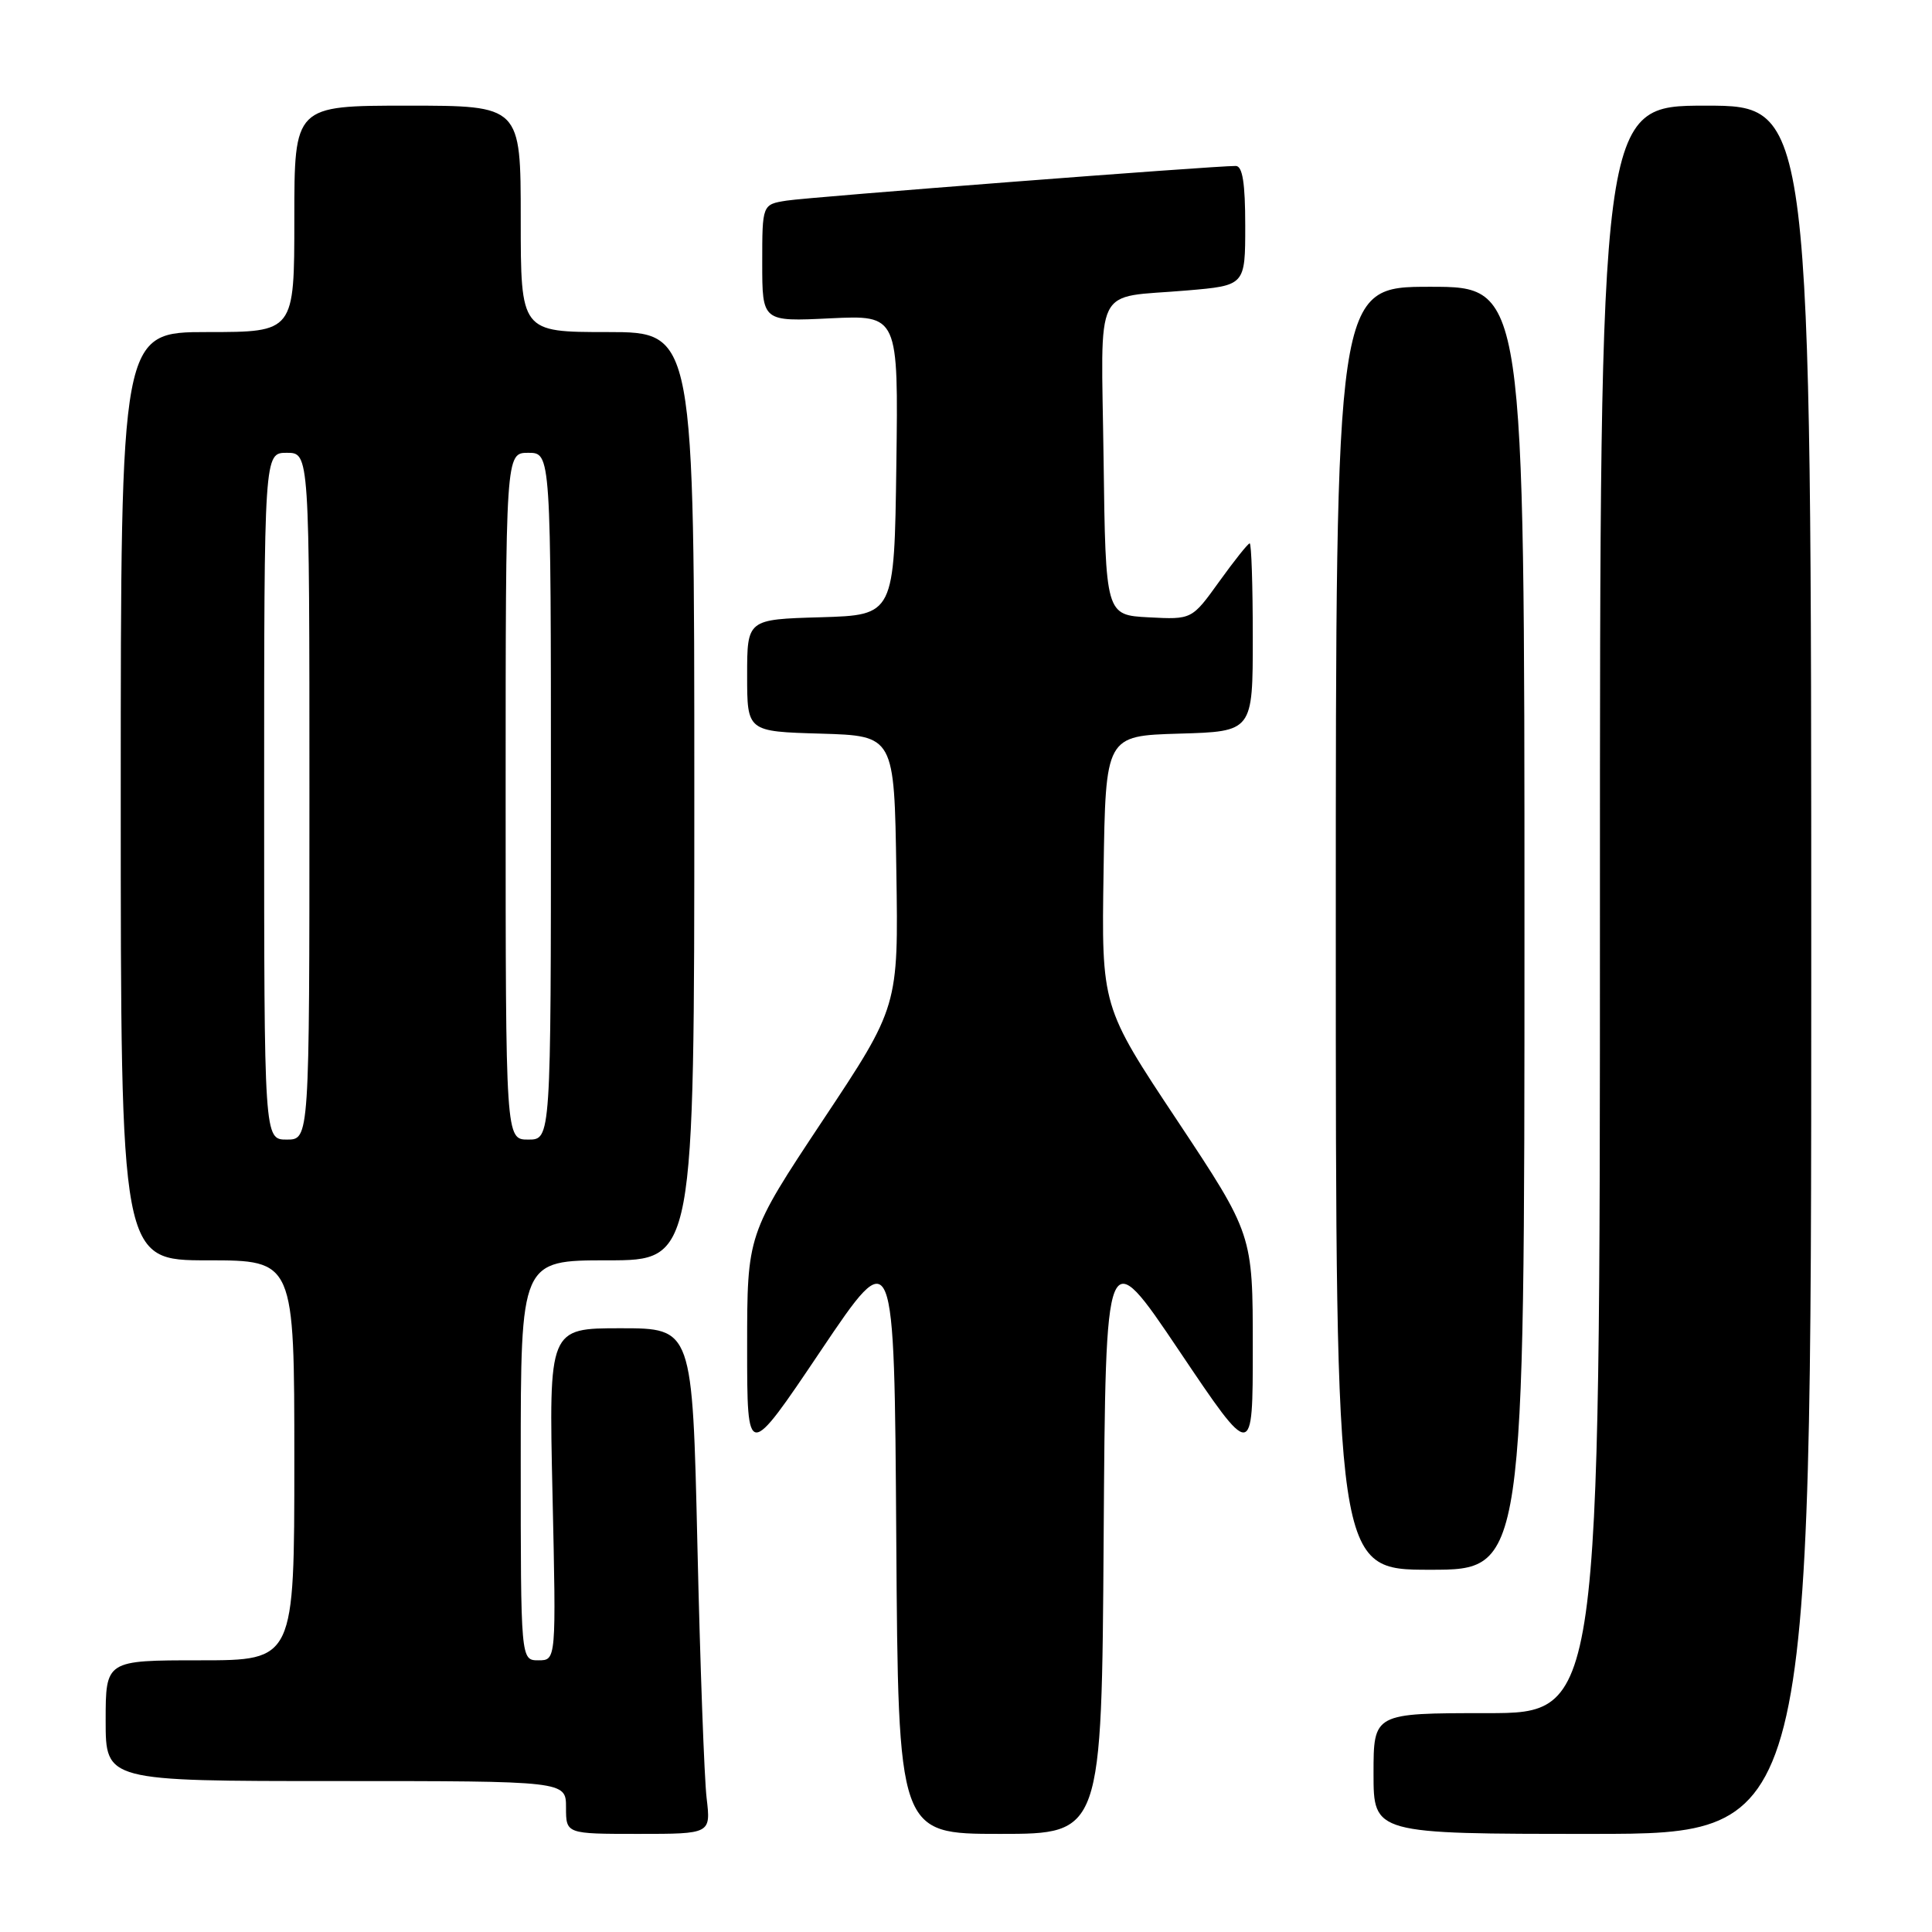 <?xml version="1.0" encoding="UTF-8" standalone="no"?>
<!DOCTYPE svg PUBLIC "-//W3C//DTD SVG 1.1//EN" "http://www.w3.org/Graphics/SVG/1.1/DTD/svg11.dtd" >
<svg xmlns="http://www.w3.org/2000/svg" xmlns:xlink="http://www.w3.org/1999/xlink" version="1.1" viewBox="0 0 256 256">
 <g >
 <path fill="currentColor"
d=" M 93.63 238.25 C 93.32 235.64 92.77 220.56 92.41 204.75 C 91.75 176.00 91.75 176.00 82.24 176.00 C 72.72 176.00 72.72 176.00 73.21 198.00 C 73.70 220.00 73.70 220.00 71.35 220.00 C 69.00 220.00 69.00 220.00 69.00 193.50 C 69.00 167.00 69.00 167.00 80.50 167.00 C 92.00 167.00 92.00 167.00 92.00 105.50 C 92.00 44.00 92.00 44.00 80.50 44.00 C 69.00 44.00 69.00 44.00 69.00 29.00 C 69.00 14.00 69.00 14.00 54.00 14.00 C 39.00 14.00 39.00 14.00 39.00 29.00 C 39.00 44.00 39.00 44.00 27.50 44.00 C 16.00 44.00 16.00 44.00 16.00 105.50 C 16.00 167.00 16.00 167.00 27.50 167.00 C 39.00 167.00 39.00 167.00 39.00 193.50 C 39.00 220.00 39.00 220.00 26.50 220.00 C 14.00 220.00 14.00 220.00 14.00 228.00 C 14.00 236.00 14.00 236.00 44.50 236.00 C 75.00 236.00 75.00 236.00 75.00 239.50 C 75.00 243.00 75.00 243.00 84.59 243.00 C 94.19 243.00 94.19 243.00 93.63 238.25 Z  M 146.24 203.75 C 146.50 164.50 146.50 164.50 156.25 178.99 C 166.00 193.49 166.00 193.49 166.00 178.53 C 166.00 163.56 166.00 163.56 155.98 148.46 C 145.95 133.37 145.95 133.37 146.23 115.43 C 146.50 97.50 146.50 97.50 156.25 97.21 C 166.00 96.93 166.00 96.93 166.00 84.46 C 166.00 77.61 165.82 72.00 165.59 72.00 C 165.37 72.00 163.56 74.27 161.56 77.05 C 157.93 82.10 157.93 82.10 152.22 81.80 C 146.50 81.50 146.50 81.50 146.23 60.82 C 145.92 37.10 144.70 39.57 157.25 38.49 C 165.00 37.83 165.00 37.83 165.00 29.91 C 165.00 24.25 164.64 22.00 163.75 21.99 C 160.90 21.97 107.24 26.11 104.25 26.58 C 101.00 27.09 101.00 27.09 101.00 34.85 C 101.00 42.62 101.00 42.62 110.02 42.18 C 119.04 41.75 119.04 41.75 118.77 61.63 C 118.50 81.50 118.50 81.50 108.75 81.79 C 99.00 82.07 99.00 82.07 99.00 89.50 C 99.00 96.93 99.00 96.93 108.75 97.21 C 118.50 97.50 118.50 97.50 118.77 115.43 C 119.05 133.37 119.05 133.37 109.02 148.46 C 99.00 163.56 99.00 163.56 99.00 178.53 C 99.00 193.49 99.00 193.49 108.75 178.99 C 118.50 164.50 118.50 164.50 118.76 203.75 C 119.02 243.00 119.02 243.00 132.50 243.00 C 145.98 243.00 145.98 243.00 146.24 203.75 Z  M 240.00 128.50 C 240.00 14.00 240.00 14.00 226.00 14.00 C 212.00 14.00 212.00 14.00 212.00 120.50 C 212.00 227.00 212.00 227.00 197.00 227.00 C 182.00 227.00 182.00 227.00 182.00 235.00 C 182.00 243.00 182.00 243.00 211.00 243.00 C 240.00 243.00 240.00 243.00 240.00 128.50 Z  M 202.00 123.00 C 202.00 38.00 202.00 38.00 189.50 38.00 C 177.00 38.00 177.00 38.00 177.00 123.00 C 177.00 208.00 177.00 208.00 189.50 208.00 C 202.00 208.00 202.00 208.00 202.00 123.00 Z  M 35.00 105.50 C 35.00 60.00 35.00 60.00 38.00 60.00 C 41.00 60.00 41.00 60.00 41.00 105.50 C 41.00 151.00 41.00 151.00 38.00 151.00 C 35.00 151.00 35.00 151.00 35.00 105.50 Z  M 67.00 105.50 C 67.00 60.00 67.00 60.00 70.00 60.00 C 73.00 60.00 73.00 60.00 73.00 105.50 C 73.00 151.00 73.00 151.00 70.00 151.00 C 67.00 151.00 67.00 151.00 67.00 105.50 Z "/>
</g>
</svg>